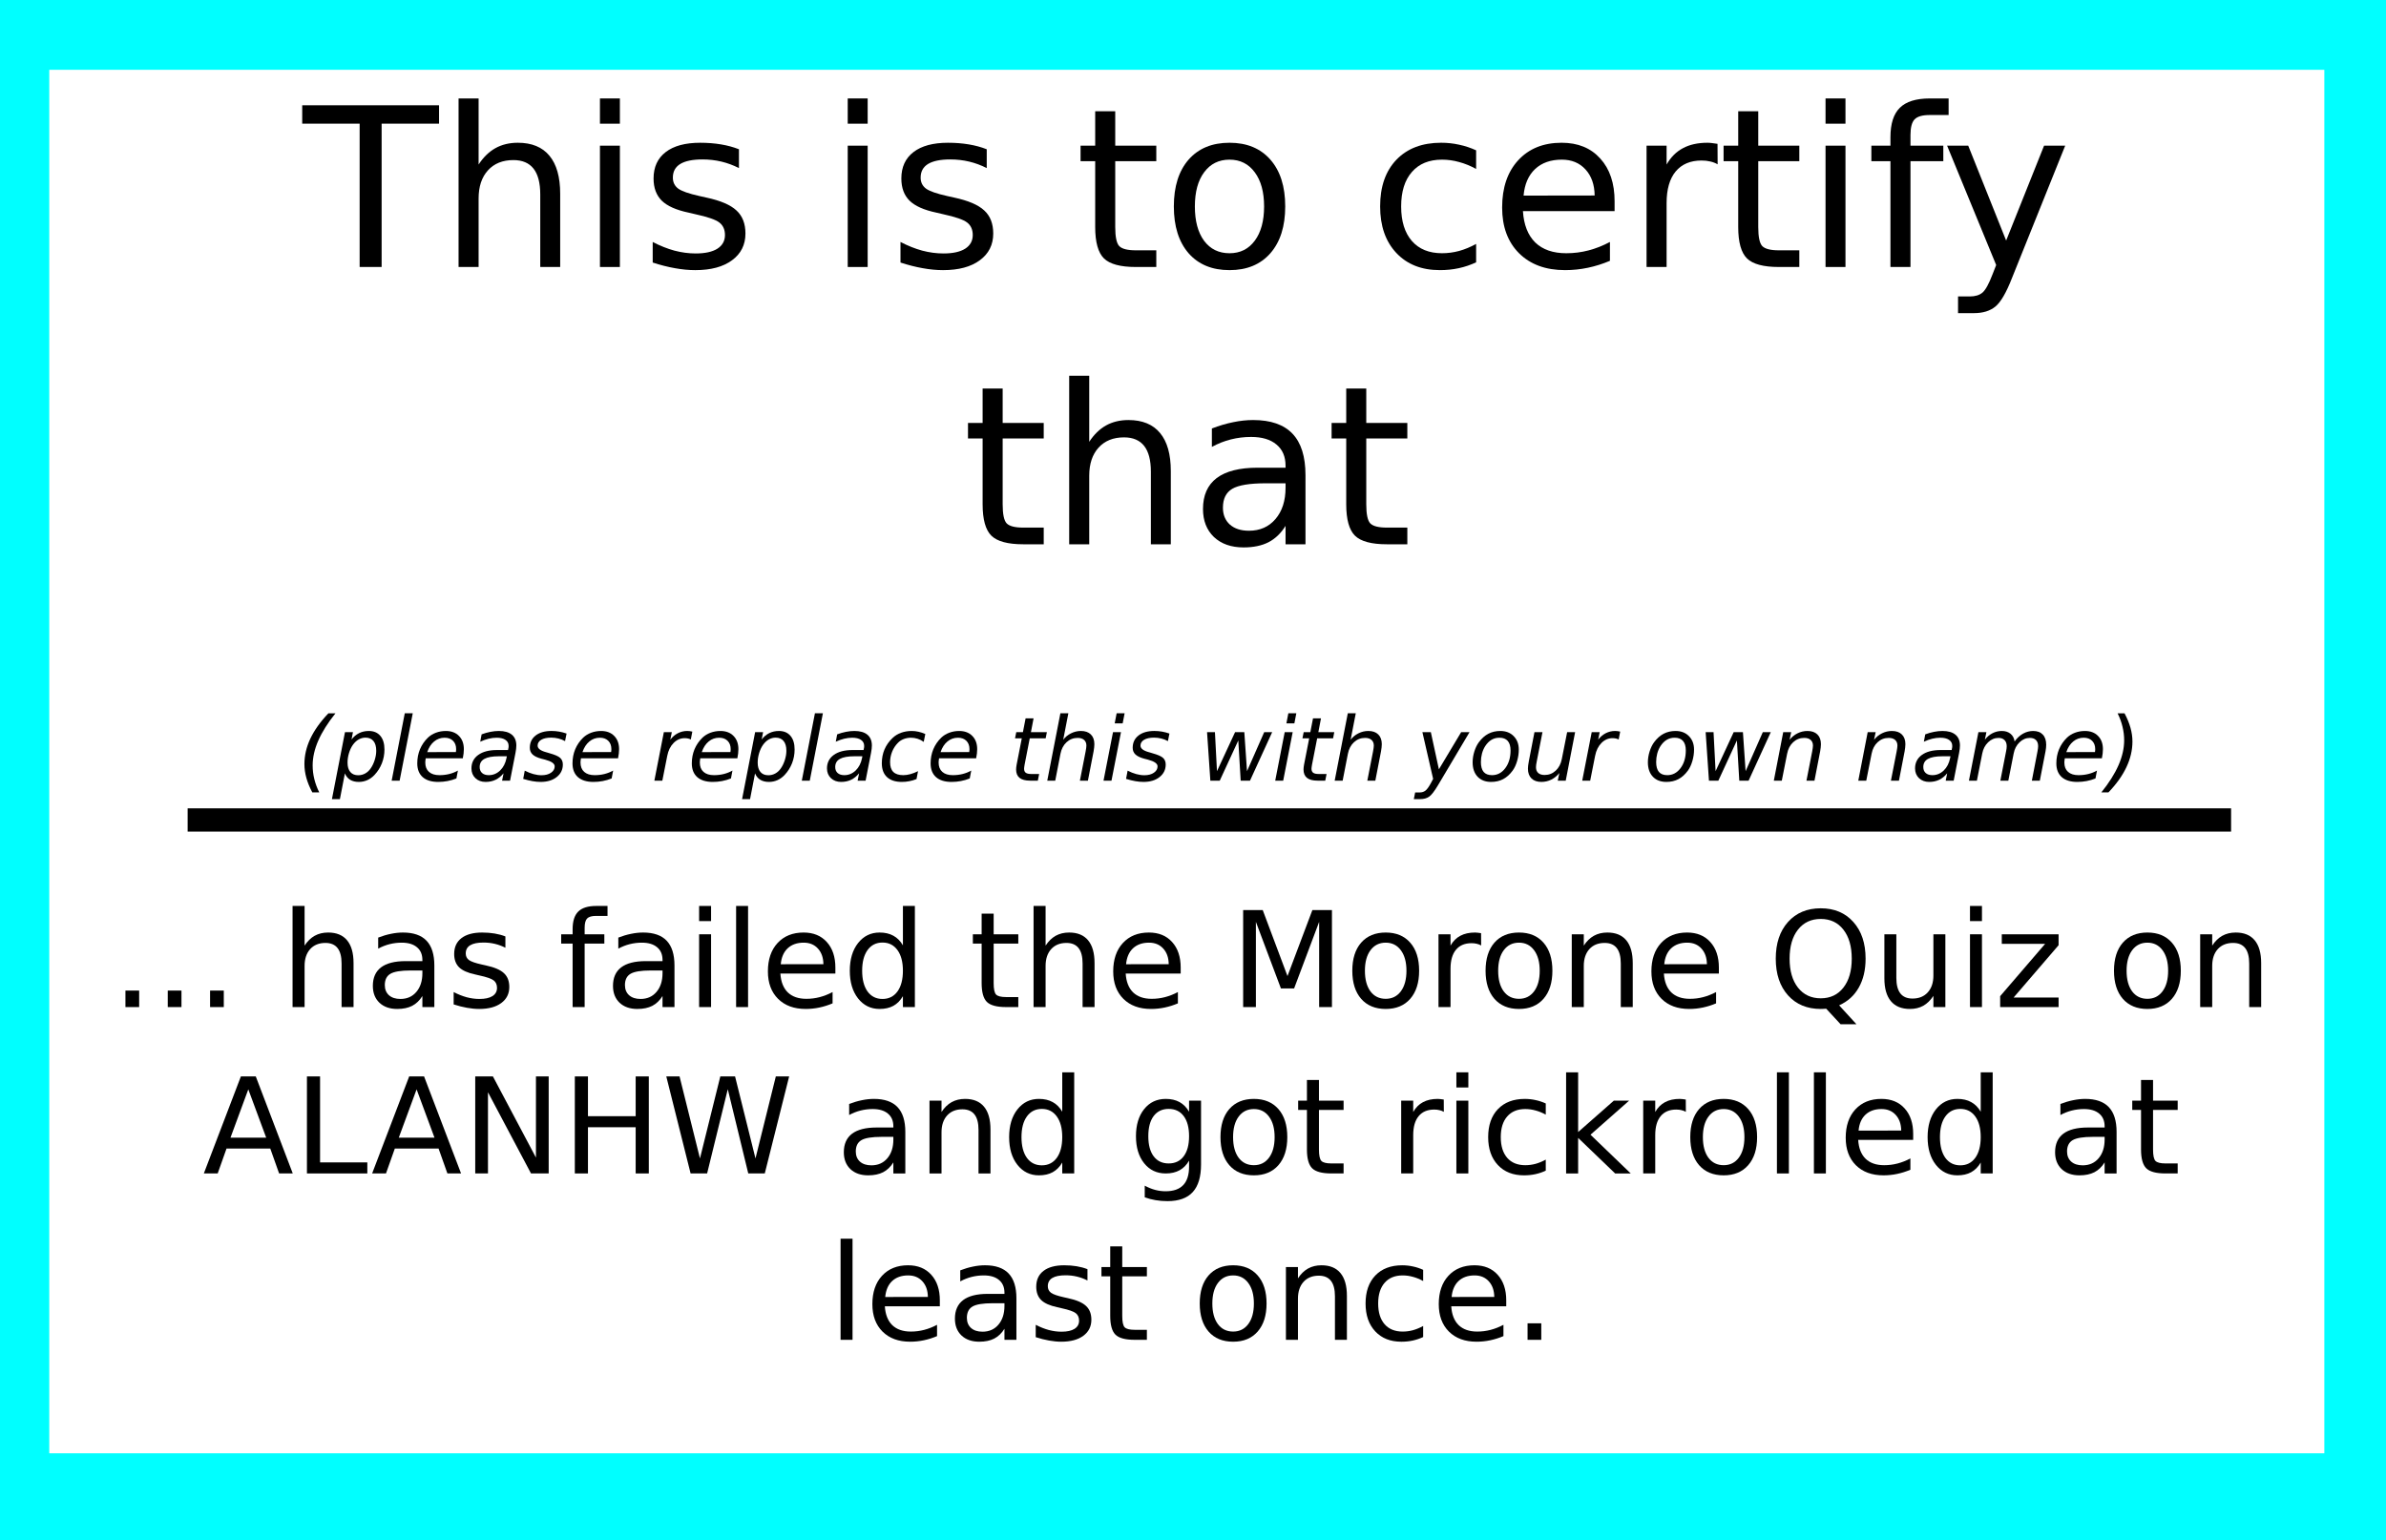 <?xml version="1.0" encoding="UTF-8" standalone="no"?>
<!-- Created with Inkscape (http://www.inkscape.org/) -->

<svg
   width="284.958mm"
   height="184.021mm"
   viewBox="0 0 284.958 184.021"
   version="1.1"
   id="svg5"
   inkscape:version="1.1.2 (0a00cf5339, 2022-02-04)"
   sodipodi:docname="certificate.svg"
   xmlns:inkscape="http://www.inkscape.org/namespaces/inkscape"
   xmlns:sodipodi="http://sodipodi.sourceforge.net/DTD/sodipodi-0.dtd"
   xmlns="http://www.w3.org/2000/svg"
   xmlns:svg="http://www.w3.org/2000/svg"
   xmlns:rdf="http://www.w3.org/1999/02/22-rdf-syntax-ns#"
   xmlns:cc="http://creativecommons.org/ns#">
  <rect x="0" y="0" width="284.958" height="184.021" fill="#808080" stroke="none"/>
  <sodipodi:namedview
     id="namedview7"
     pagecolor="#ffffff"
     bordercolor="#666666"
     borderopacity="1.0"
     inkscape:pageshadow="2"
     inkscape:pageopacity="0.0"
     inkscape:pagecheckerboard="0"
     inkscape:document-units="mm"
     showgrid="false"
     fit-margin-top="0"
     fit-margin-left="0"
     fit-margin-right="0"
     fit-margin-bottom="0"
     inkscape:zoom="0.66368547"
     inkscape:cx="520.57792"
     inkscape:cy="329.22221"
     inkscape:window-width="1920"
     inkscape:window-height="995"
     inkscape:window-x="0"
     inkscape:window-y="0"
     inkscape:window-maximized="1"
     inkscape:current-layer="layer1" />
  <defs
     id="defs2">
    <rect
       x="92.146"
       y="294.561"
       width="914.937"
       height="70.411"
       id="rect6718" />
    <rect
       x="-364.26"
       y="616.191"
       width="1022.851"
       height="271.607"
       id="rect18039" />
    <rect
       x="-368.344"
       y="263.149"
       width="1026.966"
       height="254.262"
       id="rect7355" />
  </defs>
  <g
     inkscape:label="Layer 1"
     inkscape:groupmode="layer"
     id="layer1"
     transform="translate(103.341,-61.286)">
    <path
       id="rect31"
       style="fill:#00ffff;fill-rule:evenodd;stroke-width:0.265"
       d="M -103.341,61.286 H 181.617 V 245.307 h -284.958 z" />
    <path
       id="rect201"
       style="fill:#ffffff;stroke-width:0.265"
       d="M -97.458,69.625 H 174.252 V 234.897 H -97.458 Z" />
    <g
       aria-label="This is to certify that"
       transform="scale(0.265)"
       id="text7353"
       style="font-size:100px;line-height:1.25;white-space:pre;shape-inside:url(#rect7355)">
      <path
         d="m -253.763,278.725 h 61.67 v 8.301 h -25.879 V 351.625 h -9.912 v -64.6 h -25.879 z"
         style="text-align:center;text-anchor:middle"
         id="path273" />
      <path
         d="M -137.503,318.617 V 351.625 h -8.984 v -32.715 q 0,-7.764 -3.027,-11.621 -3.027,-3.857 -9.082,-3.857 -7.275,0 -11.475,4.639 -4.199,4.639 -4.199,12.646 v 30.908 h -9.033 v -75.977 h 9.033 v 29.785 q 3.223,-4.932 7.568,-7.373 4.395,-2.441 10.107,-2.441 9.424,0 14.258,5.859 4.834,5.811 4.834,17.139 z"
         style="text-align:center;text-anchor:middle"
         id="path275" />
      <path
         d="m -119.583,296.938 h 8.984 v 54.688 h -8.984 z m 0,-21.289 h 8.984 v 11.377 h -8.984 z"
         style="text-align:center;text-anchor:middle"
         id="path277" />
      <path
         d="m -56.937,298.549 v 8.496 q -3.809,-1.953 -7.91,-2.93 -4.102,-0.977 -8.496,-0.977 -6.689,0 -10.059,2.051 -3.32,2.051 -3.32,6.152 0,3.125 2.393,4.932 2.393,1.758 9.619,3.369 l 3.076,0.684 q 9.57,2.051 13.574,5.811 4.053,3.711 4.053,10.4 0,7.617 -6.055,12.061 -6.006,4.443 -16.553,4.443 -4.395,0 -9.18,-0.879 -4.736,-0.83 -10.01,-2.539 v -9.277 q 4.98,2.588 9.814,3.906 4.834,1.27 9.57,1.27 6.348,0 9.766,-2.148 3.418,-2.197 3.418,-6.152 0,-3.662 -2.49,-5.615 -2.441,-1.953 -10.791,-3.76 l -3.125,-0.732 q -8.35,-1.758 -12.061,-5.371 -3.711,-3.662 -3.711,-10.01 0,-7.715 5.469,-11.914 5.469,-4.199 15.527,-4.199 4.98,0 9.375,0.732 4.395,0.732 8.105,2.197 z"
         style="text-align:center;text-anchor:middle"
         id="path279" />
      <path
         d="m -7.913,296.938 h 8.984 v 54.688 h -8.984 z m 0,-21.289 h 8.984 v 11.377 h -8.984 z"
         style="text-align:center;text-anchor:middle"
         id="path281" />
      <path
         d="m 54.733,298.549 v 8.496 q -3.809,-1.953 -7.91,-2.93 -4.102,-0.977 -8.496,-0.977 -6.689,0 -10.059,2.051 -3.32,2.051 -3.32,6.152 0,3.125 2.393,4.932 2.393,1.758 9.619,3.369 l 3.076,0.684 q 9.57,2.051 13.574,5.811 4.053,3.711 4.053,10.4 0,7.617 -6.055,12.061 -6.006,4.443 -16.553,4.443 -4.395,0 -9.18,-0.879 -4.736,-0.83 -10.01,-2.539 v -9.277 q 4.98,2.588 9.814,3.906 4.834,1.27 9.57,1.27 6.348,0 9.766,-2.148 3.418,-2.197 3.418,-6.152 0,-3.662 -2.49,-5.615 -2.441,-1.953 -10.791,-3.76 l -3.125,-0.732 q -8.35,-1.758 -12.061,-5.371 -3.711,-3.662 -3.711,-10.01 0,-7.715 5.469,-11.914 5.469,-4.199 15.527,-4.199 4.98,0 9.375,0.732 4.395,0.732 8.105,2.197 z"
         style="text-align:center;text-anchor:middle"
         id="path283" />
      <path
         d="m 112.644,281.41 v 15.527 h 18.506 v 6.982 h -18.506 v 29.688 q 0,6.689 1.807,8.594 1.855,1.904 7.471,1.904 h 9.229 v 7.52 h -9.229 q -10.4,0 -14.355,-3.857 -3.955,-3.906 -3.955,-14.16 v -29.688 h -6.592 v -6.982 h 6.592 v -15.527 z"
         style="text-align:center;text-anchor:middle"
         id="path285" />
      <path
         d="m 164.157,303.236 q -7.227,0 -11.426,5.664 -4.199,5.615 -4.199,15.43 0,9.814 4.15,15.479 4.199,5.615 11.475,5.615 7.178,0 11.377,-5.664 4.199,-5.664 4.199,-15.43 0,-9.717 -4.199,-15.381 -4.199,-5.713 -11.377,-5.713 z m 0,-7.617 q 11.719,0 18.408,7.617 6.689,7.617 6.689,21.094 0,13.428 -6.689,21.094 -6.689,7.617 -18.408,7.617 -11.768,0 -18.457,-7.617 -6.641,-7.666 -6.641,-21.094 0,-13.477 6.641,-21.094 6.689,-7.617 18.457,-7.617 z"
         style="text-align:center;text-anchor:middle"
         id="path287" />
      <path
         d="m 275.29,299.037 v 8.398 q -3.809,-2.1 -7.666,-3.125 -3.809,-1.074 -7.715,-1.074 -8.74,0 -13.574,5.566 -4.834,5.518 -4.834,15.527 0,10.01 4.834,15.576 4.834,5.518 13.574,5.518 3.906,0 7.715,-1.025 3.857,-1.074 7.666,-3.174 v 8.301 q -3.76,1.758 -7.812,2.637 -4.004,0.879 -8.545,0.879 -12.354,0 -19.629,-7.764 -7.275,-7.764 -7.275,-20.947 0,-13.379 7.324,-21.045 7.373,-7.666 20.166,-7.666 4.15,0 8.105,0.879 3.955,0.83 7.666,2.539 z"
         style="text-align:center;text-anchor:middle"
         id="path289" />
      <path
         d="m 337.692,322.035 v 4.395 h -41.309 q 0.586,9.277 5.566,14.16 5.029,4.834 13.965,4.834 5.176,0 10.01,-1.27 4.883,-1.27 9.668,-3.809 v 8.496 q -4.834,2.051 -9.912,3.125 -5.078,1.074 -10.303,1.074 -13.086,0 -20.752,-7.617 -7.617,-7.617 -7.617,-20.605 0,-13.428 7.227,-21.289 7.275,-7.91 19.58,-7.91 11.035,0 17.432,7.129 6.445,7.08 6.445,19.287 z m -8.984,-2.637 q -0.098,-7.373 -4.15,-11.768 -4.004,-4.395 -10.645,-4.395 -7.52,0 -12.061,4.248 -4.492,4.248 -5.176,11.963 z"
         style="text-align:center;text-anchor:middle"
         id="path291" />
      <path
         d="m 384.128,305.336 q -1.514,-0.879 -3.32,-1.27 -1.758,-0.439 -3.906,-0.439 -7.617,0 -11.719,4.98 -4.053,4.932 -4.053,14.209 V 351.625 h -9.033 v -54.688 h 9.033 v 8.496 q 2.832,-4.98 7.373,-7.373 4.541,-2.441 11.035,-2.441 0.928,0 2.051,0.146 1.123,0.098 2.49,0.342 z"
         style="text-align:center;text-anchor:middle"
         id="path293" />
      <path
         d="m 402.438,281.41 v 15.527 h 18.506 v 6.982 h -18.506 v 29.688 q 0,6.689 1.807,8.594 1.855,1.904 7.471,1.904 h 9.229 v 7.52 h -9.229 q -10.4,0 -14.355,-3.857 -3.955,-3.906 -3.955,-14.16 v -29.688 h -6.592 v -6.982 h 6.592 v -15.527 z"
         style="text-align:center;text-anchor:middle"
         id="path295" />
      <path
         d="m 432.761,296.938 h 8.984 v 54.688 h -8.984 z m 0,-21.289 h 8.984 v 11.377 h -8.984 z"
         style="text-align:center;text-anchor:middle"
         id="path297" />
      <path
         d="m 488.229,275.648 v 7.471 h -8.594 q -4.834,0 -6.738,1.953 -1.855,1.953 -1.855,7.031 v 4.834 h 14.795 v 6.982 H 471.042 V 351.625 h -9.033 v -47.705 h -8.594 v -6.982 h 8.594 v -3.809 q 0,-9.131 4.248,-13.281 4.248,-4.199 13.477,-4.199 z"
         style="text-align:center;text-anchor:middle"
         id="path299" />
      <path
         d="m 516.745,356.703 q -3.809,9.766 -7.422,12.744 -3.613,2.979 -9.668,2.979 h -7.178 v -7.52 h 5.273 q 3.711,0 5.762,-1.758 2.051,-1.758 4.541,-8.301 l 1.611,-4.102 -22.119,-53.809 h 9.521 l 17.09,42.773 17.09,-42.773 h 9.521 z"
         style="text-align:center;text-anchor:middle"
         id="path301" />
      <path
         d="m 61.911,406.41 v 15.527 h 18.506 v 6.982 H 61.911 v 29.688 q 0,6.689 1.807,8.594 1.855,1.904 7.471,1.904 h 9.229 v 7.52 h -9.229 q -10.4,0 -14.355,-3.857 -3.955,-3.906 -3.955,-14.16 v -29.688 h -6.592 v -6.982 h 6.592 v -15.527 z"
         style="text-align:center;text-anchor:middle"
         id="path303" />
      <path
         d="M 137.692,443.617 V 476.625 h -8.984 v -32.715 q 0,-7.764 -3.027,-11.621 -3.027,-3.857 -9.082,-3.857 -7.275,0 -11.475,4.639 -4.199,4.639 -4.199,12.646 v 30.908 h -9.033 v -75.977 h 9.033 v 29.785 q 3.223,-4.932 7.568,-7.373 4.395,-2.441 10.107,-2.441 9.424,0 14.258,5.859 4.834,5.811 4.834,17.139 z"
         style="text-align:center;text-anchor:middle"
         id="path305" />
      <path
         d="m 180.466,449.135 q -10.889,0 -15.088,2.49 -4.199,2.49 -4.199,8.496 0,4.785 3.125,7.617 3.174,2.783 8.594,2.783 7.471,0 11.963,-5.273 4.541,-5.322 4.541,-14.111 v -2.002 z m 17.92,-3.711 V 476.625 h -8.984 v -8.301 q -3.076,4.98 -7.666,7.373 -4.59,2.344 -11.23,2.344 -8.398,0 -13.379,-4.688 -4.932,-4.736 -4.932,-12.646 0,-9.229 6.152,-13.916 6.201,-4.688 18.457,-4.688 h 12.598 v -0.879 q 0,-6.201 -4.102,-9.57 -4.053,-3.418 -11.426,-3.418 -4.688,0 -9.131,1.123 -4.443,1.123 -8.545,3.369 v -8.301 q 4.932,-1.904 9.57,-2.832 4.639,-0.977 9.033,-0.977 11.865,0 17.725,6.152 5.859,6.152 5.859,18.652 z"
         style="text-align:center;text-anchor:middle"
         id="path307" />
      <path
         d="m 225.778,406.41 v 15.527 h 18.506 v 6.982 h -18.506 v 29.688 q 0,6.689 1.807,8.594 1.855,1.904 7.471,1.904 h 9.229 v 7.52 h -9.229 q -10.4,0 -14.355,-3.857 -3.955,-3.906 -3.955,-14.16 v -29.688 h -6.592 v -6.982 h 6.592 v -15.527 z"
         style="text-align:center;text-anchor:middle"
         id="path309" />
    </g>
    <path
       id="rect11743"
       style="stroke-width:0.265"
       d="M -80.931,157.851 H 163.116 v 2.778 H -80.931 Z" />
    <g
       aria-label="... has failed the Morone Quiz on ALANHW and got rickrolled at least once."
       transform="matrix(0.265,0,0,0.265,0,4.233)"
       id="text18037"
       style="font-size:60px;line-height:1.25;white-space:pre;shape-inside:url(#rect18039)">
      <path
         d="m -333.435,661.836 h 6.182 v 7.441 h -6.182 z"
         style="text-align:center;text-anchor:middle"
         id="path149" />
      <path
         d="m -314.362,661.836 h 6.182 v 7.441 h -6.182 z"
         style="text-align:center;text-anchor:middle"
         id="path151" />
      <path
         d="m -295.29,661.836 h 6.182 v 7.441 h -6.182 z"
         style="text-align:center;text-anchor:middle"
         id="path153" />
      <path
         d="m -230.632,649.473 v 19.805 h -5.391 v -19.629 q 0,-4.658 -1.816,-6.973 -1.816,-2.314 -5.449,-2.314 -4.365,0 -6.885,2.783 -2.52,2.783 -2.52,7.588 v 18.545 h -5.42 v -45.586 h 5.42 v 17.871 q 1.934,-2.959 4.541,-4.424 2.637,-1.465 6.064,-1.465 5.654,0 8.555,3.516 2.9,3.486 2.9,10.283 z"
         style="text-align:center;text-anchor:middle"
         id="path155" />
      <path
         d="m -204.968,652.783 q -6.533,0 -9.053,1.494 -2.52,1.494 -2.52,5.098 0,2.871 1.875,4.57 1.904,1.67 5.156,1.67 4.482,0 7.178,-3.164 2.725,-3.193 2.725,-8.467 v -1.201 z m 10.752,-2.227 v 18.721 h -5.391 v -4.98 q -1.846,2.988 -4.6,4.424 -2.754,1.406 -6.738,1.406 -5.039,0 -8.027,-2.812 -2.959,-2.842 -2.959,-7.588 0,-5.537 3.691,-8.35 3.721,-2.812 11.074,-2.812 h 7.559 v -0.527 q 0,-3.721 -2.461,-5.742 -2.432,-2.051 -6.855,-2.051 -2.812,0 -5.479,0.674 -2.666,0.674 -5.127,2.021 v -4.98 q 2.959,-1.143 5.742,-1.699 2.783,-0.586 5.42,-0.586 7.119,0 10.635,3.691 3.516,3.691 3.516,11.191 z"
         style="text-align:center;text-anchor:middle"
         id="path157" />
      <path
         d="m -162.194,637.432 v 5.098 q -2.285,-1.172 -4.746,-1.758 -2.461,-0.586 -5.098,-0.586 -4.014,0 -6.035,1.23 -1.992,1.23 -1.992,3.691 0,1.875 1.436,2.959 1.436,1.055 5.771,2.021 l 1.846,0.41 q 5.742,1.23 8.145,3.486 2.432,2.227 2.432,6.24 0,4.57 -3.633,7.236 -3.604,2.666 -9.932,2.666 -2.637,0 -5.508,-0.527 -2.842,-0.498 -6.006,-1.523 v -5.566 q 2.988,1.553 5.889,2.344 2.9,0.762 5.742,0.762 3.809,0 5.859,-1.289 2.051,-1.318 2.051,-3.691 0,-2.197 -1.494,-3.369 -1.465,-1.172 -6.475,-2.256 l -1.875,-0.439 q -5.01,-1.055 -7.236,-3.223 -2.227,-2.197 -2.227,-6.006 0,-4.629 3.281,-7.148 3.281,-2.52 9.316,-2.52 2.988,0 5.625,0.439 2.637,0.439 4.863,1.318 z"
         style="text-align:center;text-anchor:middle"
         id="path159" />
      <path
         d="m -116.169,623.691 v 4.482 h -5.156 q -2.9,0 -4.043,1.172 -1.113,1.172 -1.113,4.219 v 2.9 h 8.877 v 4.189 h -8.877 v 28.623 h -5.42 V 640.654 h -5.156 v -4.189 h 5.156 v -2.285 q 0,-5.479 2.549,-7.969 2.549,-2.52 8.086,-2.52 z"
         style="text-align:center;text-anchor:middle"
         id="path161" />
      <path
         d="m -96.745,652.783 q -6.533,0 -9.053,1.494 -2.52,1.494 -2.52,5.098 0,2.871 1.875,4.57 1.904,1.67 5.156,1.67 4.482,0 7.178,-3.164 2.725,-3.193 2.725,-8.467 v -1.201 z m 10.752,-2.227 v 18.721 h -5.391 v -4.98 q -1.846,2.988 -4.6,4.424 -2.754,1.406 -6.738,1.406 -5.039,0 -8.027,-2.812 -2.959,-2.842 -2.959,-7.588 0,-5.537 3.691,-8.35 3.721,-2.812 11.074,-2.812 h 7.559 v -0.527 q 0,-3.721 -2.461,-5.742 -2.432,-2.051 -6.855,-2.051 -2.812,0 -5.479,0.674 -2.666,0.674 -5.127,2.021 v -4.98 q 2.959,-1.143 5.742,-1.699 2.783,-0.586 5.42,-0.586 7.119,0 10.635,3.691 3.516,3.691 3.516,11.191 z"
         style="text-align:center;text-anchor:middle"
         id="path163" />
      <path
         d="m -74.89,636.465 h 5.391 v 32.812 h -5.391 z m 0,-12.773 h 5.391 v 6.826 h -5.391 z"
         style="text-align:center;text-anchor:middle"
         id="path165" />
      <path
         d="m -58.22,623.691 h 5.391 v 45.586 h -5.391 z"
         style="text-align:center;text-anchor:middle"
         id="path167" />
      <path
         d="m -13.483,651.523 v 2.637 h -24.785 q 0.352,5.566 3.34,8.496 3.018,2.9 8.379,2.9 3.105,0 6.006,-0.762 2.93,-0.762 5.801,-2.285 v 5.098 q -2.9,1.23 -5.947,1.875 -3.047,0.645 -6.182,0.645 -7.852,0 -12.451,-4.57 -4.57,-4.57 -4.57,-12.363 0,-8.057 4.336,-12.773 4.365,-4.746 11.748,-4.746 6.621,0 10.459,4.277 3.867,4.248 3.867,11.572 z m -5.391,-1.582 q -0.059,-4.424 -2.49,-7.061 -2.402,-2.637 -6.387,-2.637 -4.512,0 -7.236,2.549 -2.695,2.549 -3.105,7.178 z"
         style="text-align:center;text-anchor:middle"
         id="path169" />
      <path
         d="m 16.956,641.445 v -17.754 h 5.391 v 45.586 h -5.391 v -4.922 q -1.699,2.93 -4.307,4.365 -2.578,1.406 -6.211,1.406 -5.947,0 -9.697,-4.746 -3.721,-4.746 -3.721,-12.48 0,-7.734 3.721,-12.48 3.75,-4.746 9.697,-4.746 3.633,0 6.211,1.436 2.607,1.406 4.307,4.336 z m -18.369,11.455 q 0,5.947 2.432,9.346 2.461,3.369 6.738,3.369 4.277,0 6.738,-3.369 2.461,-3.398 2.461,-9.346 0,-5.947 -2.461,-9.316 -2.461,-3.398 -6.738,-3.398 -4.277,0 -6.738,3.398 -2.432,3.369 -2.432,9.316 z"
         style="text-align:center;text-anchor:middle"
         id="path171" />
      <path
         d="m 57.854,627.148 v 9.316 h 11.104 v 4.189 H 57.854 v 17.812 q 0,4.014 1.084,5.156 1.113,1.143 4.482,1.143 h 5.537 v 4.512 h -5.537 q -6.24,0 -8.613,-2.314 -2.373,-2.344 -2.373,-8.496 v -17.812 h -3.955 v -4.189 h 3.955 v -9.316 z"
         style="text-align:center;text-anchor:middle"
         id="path173" />
      <path
         d="m 103.323,649.473 v 19.805 h -5.391 v -19.629 q 0,-4.658 -1.816,-6.973 -1.816,-2.314 -5.449,-2.314 -4.365,0 -6.885,2.783 -2.52,2.783 -2.52,7.588 v 18.545 h -5.42 v -45.586 h 5.42 v 17.871 q 1.934,-2.959 4.541,-4.424 2.637,-1.465 6.064,-1.465 5.654,0 8.555,3.516 2.9,3.486 2.9,10.283 z"
         style="text-align:center;text-anchor:middle"
         id="path175" />
      <path
         d="m 142.142,651.523 v 2.637 h -24.785 q 0.352,5.566 3.34,8.496 3.018,2.9 8.379,2.9 3.105,0 6.006,-0.762 2.93,-0.762 5.801,-2.285 v 5.098 q -2.9,1.23 -5.947,1.875 -3.047,0.645 -6.182,0.645 -7.852,0 -12.451,-4.57 -4.57,-4.57 -4.57,-12.363 0,-8.057 4.336,-12.773 4.365,-4.746 11.748,-4.746 6.621,0 10.459,4.277 3.867,4.248 3.867,11.572 z m -5.391,-1.582 q -0.059,-4.424 -2.49,-7.061 -2.402,-2.637 -6.387,-2.637 -4.512,0 -7.236,2.549 -2.695,2.549 -3.105,7.178 z"
         style="text-align:center;text-anchor:middle"
         id="path177" />
      <path
         d="m 170.296,625.537 h 8.818 l 11.162,29.766 11.221,-29.766 h 8.818 v 43.74 h -5.771 v -38.408 l -11.279,30 h -5.947 l -11.279,-30 v 38.408 h -5.742 z"
         style="text-align:center;text-anchor:middle"
         id="path179" />
      <path
         d="m 234.544,640.244 q -4.336,0 -6.855,3.398 -2.52,3.369 -2.52,9.258 0,5.889 2.49,9.287 2.52,3.369 6.885,3.369 4.307,0 6.826,-3.398 2.52,-3.398 2.52,-9.258 0,-5.83 -2.52,-9.229 -2.52,-3.428 -6.826,-3.428 z m 0,-4.57 q 7.031,0 11.045,4.57 4.014,4.57 4.014,12.656 0,8.057 -4.014,12.656 -4.014,4.57 -11.045,4.57 -7.061,0 -11.074,-4.57 -3.984,-4.6 -3.984,-12.656 0,-8.086 3.984,-12.656 4.014,-4.57 11.074,-4.57 z"
         style="text-align:center;text-anchor:middle"
         id="path181" />
      <path
         d="m 277.552,641.504 q -0.908,-0.527 -1.992,-0.762 -1.055,-0.264 -2.344,-0.264 -4.57,0 -7.031,2.988 -2.432,2.959 -2.432,8.525 v 17.285 h -5.42 v -32.812 h 5.42 v 5.098 q 1.699,-2.988 4.424,-4.424 2.725,-1.465 6.621,-1.465 0.557,0 1.23,0.088 0.674,0.059 1.494,0.205 z"
         style="text-align:center;text-anchor:middle"
         id="path183" />
      <path
         d="m 294.603,640.244 q -4.336,0 -6.855,3.398 -2.52,3.369 -2.52,9.258 0,5.889 2.49,9.287 2.52,3.369 6.885,3.369 4.307,0 6.826,-3.398 2.52,-3.398 2.52,-9.258 0,-5.83 -2.52,-9.229 -2.52,-3.428 -6.826,-3.428 z m 0,-4.57 q 7.031,0 11.045,4.57 4.014,4.57 4.014,12.656 0,8.057 -4.014,12.656 -4.014,4.57 -11.045,4.57 -7.061,0 -11.074,-4.57 -3.984,-4.6 -3.984,-12.656 0,-8.086 3.984,-12.656 4.014,-4.57 11.074,-4.57 z"
         style="text-align:center;text-anchor:middle"
         id="path185" />
      <path
         d="m 345.872,649.473 v 19.805 h -5.391 v -19.629 q 0,-4.658 -1.816,-6.973 -1.816,-2.314 -5.449,-2.314 -4.365,0 -6.885,2.783 -2.52,2.783 -2.52,7.588 v 18.545 h -5.42 v -32.812 h 5.42 v 5.098 q 1.934,-2.959 4.541,-4.424 2.637,-1.465 6.064,-1.465 5.654,0 8.555,3.516 2.9,3.486 2.9,10.283 z"
         style="text-align:center;text-anchor:middle"
         id="path187" />
      <path
         d="m 384.69,651.523 v 2.637 h -24.785 q 0.352,5.566 3.34,8.496 3.018,2.9 8.379,2.9 3.105,0 6.006,-0.762 2.93,-0.762 5.801,-2.285 v 5.098 q -2.9,1.23 -5.947,1.875 -3.047,0.645 -6.182,0.645 -7.852,0 -12.451,-4.57 -4.57,-4.57 -4.57,-12.363 0,-8.057 4.336,-12.773 4.365,-4.746 11.748,-4.746 6.621,0 10.459,4.277 3.867,4.248 3.867,11.572 z m -5.391,-1.582 q -0.059,-4.424 -2.49,-7.061 -2.402,-2.637 -6.387,-2.637 -4.512,0 -7.236,2.549 -2.695,2.549 -3.105,7.178 z"
         style="text-align:center;text-anchor:middle"
         id="path189" />
      <path
         d="m 430.599,629.551 q -6.445,0 -10.254,4.805 -3.779,4.805 -3.779,13.096 0,8.262 3.779,13.066 3.809,4.805 10.254,4.805 6.445,0 10.195,-4.805 3.779,-4.805 3.779,-13.066 0,-8.291 -3.779,-13.096 -3.75,-4.805 -10.195,-4.805 z m 8.291,38.936 7.793,8.525 h -7.148 l -6.475,-7.002 q -0.967,0.059 -1.494,0.088 -0.498,0.029 -0.967,0.029 -9.229,0 -14.766,-6.152 -5.508,-6.182 -5.508,-16.523 0,-10.371 5.508,-16.523 5.537,-6.182 14.766,-6.182 9.199,0 14.707,6.182 5.508,6.152 5.508,16.523 0,7.617 -3.076,13.037 -3.047,5.42 -8.848,7.998 z"
         style="text-align:center;text-anchor:middle"
         id="path191" />
      <path
         d="m 459.28,656.328 v -19.863 h 5.391 v 19.658 q 0,4.658 1.816,7.002 1.816,2.314 5.449,2.314 4.365,0 6.885,-2.783 2.549,-2.783 2.549,-7.588 v -18.604 h 5.391 v 32.812 h -5.391 v -5.039 q -1.963,2.988 -4.57,4.453 -2.578,1.436 -6.006,1.436 -5.654,0 -8.584,-3.516 -2.93,-3.516 -2.93,-10.283 z m 13.564,-20.654 z"
         style="text-align:center;text-anchor:middle"
         id="path193" />
      <path
         d="m 497.864,636.465 h 5.391 v 32.812 h -5.391 z m 0,-12.773 h 5.391 v 6.826 h -5.391 z"
         style="text-align:center;text-anchor:middle"
         id="path195" />
      <path
         d="m 512.19,636.465 h 25.605 v 4.922 l -20.273,23.584 h 20.273 v 4.307 h -26.338 v -4.922 l 20.273,-23.584 h -19.541 z"
         style="text-align:center;text-anchor:middle"
         id="path197" />
      <path
         d="m 577.815,640.244 q -4.336,0 -6.855,3.398 -2.52,3.369 -2.52,9.258 0,5.889 2.49,9.287 2.52,3.369 6.885,3.369 4.307,0 6.826,-3.398 2.52,-3.398 2.52,-9.258 0,-5.83 -2.52,-9.229 -2.52,-3.428 -6.826,-3.428 z m 0,-4.57 q 7.031,0 11.045,4.57 4.014,4.57 4.014,12.656 0,8.057 -4.014,12.656 -4.014,4.57 -11.045,4.57 -7.061,0 -11.074,-4.57 -3.984,-4.6 -3.984,-12.656 0,-8.086 3.984,-12.656 4.014,-4.57 11.074,-4.57 z"
         style="text-align:center;text-anchor:middle"
         id="path199" />
      <path
         d="m 629.085,649.473 v 19.805 h -5.391 v -19.629 q 0,-4.658 -1.816,-6.973 -1.816,-2.314 -5.449,-2.314 -4.365,0 -6.885,2.783 -2.52,2.783 -2.52,7.588 v 18.545 h -5.42 v -32.812 h 5.42 v 5.098 q 1.934,-2.959 4.541,-4.424 2.637,-1.465 6.064,-1.465 5.654,0 8.555,3.516 2.9,3.486 2.9,10.283 z"
         style="text-align:center;text-anchor:middle"
         id="path201" />
      <path
         d="m -278.063,706.367 -8.027,21.768 h 16.084 z m -3.34,-5.83 h 6.709 l 16.67,43.74 h -6.152 l -3.984,-11.221 h -19.717 l -3.984,11.221 h -6.24 z"
         style="text-align:center;text-anchor:middle"
         id="path203" />
      <path
         d="m -251.638,700.537 h 5.918 v 38.76 h 21.299 v 4.98 h -27.217 z"
         style="text-align:center;text-anchor:middle"
         id="path205" />
      <path
         d="m -202.214,706.367 -8.027,21.768 h 16.084 z m -3.34,-5.83 h 6.709 l 16.67,43.74 h -6.152 l -3.984,-11.221 h -19.717 l -3.984,11.221 h -6.24 z"
         style="text-align:center;text-anchor:middle"
         id="path207" />
      <path
         d="m -175.788,700.537 h 7.969 l 19.395,36.592 v -36.592 h 5.742 v 43.74 h -7.969 l -19.395,-36.592 v 36.592 h -5.742 z"
         style="text-align:center;text-anchor:middle"
         id="path209" />
      <path
         d="m -130.905,700.537 h 5.918 v 17.93 h 21.504 v -17.93 h 5.918 v 43.74 h -5.918 v -20.83 h -21.504 v 20.83 h -5.918 z"
         style="text-align:center;text-anchor:middle"
         id="path211" />
      <path
         d="m -89.685,700.537 h 5.977 l 9.199,36.973 9.17,-36.973 h 6.65 l 9.199,36.973 9.17,-36.973 h 6.006 l -10.986,43.74 h -7.441 l -9.229,-37.969 -9.316,37.969 h -7.441 z"
         style="text-align:center;text-anchor:middle"
         id="path213" />
      <path
         d="m 7.288,727.783 q -6.533,0 -9.053,1.494 -2.52,1.494 -2.52,5.098 0,2.871 1.875,4.57 1.904,1.67 5.156,1.67 4.482,0 7.178,-3.164 2.725,-3.193 2.725,-8.467 v -1.201 z m 10.752,-2.227 v 18.721 h -5.391 v -4.98 q -1.846,2.988 -4.6,4.424 -2.754,1.406 -6.738,1.406 -5.039,0 -8.027,-2.812 -2.959,-2.842 -2.959,-7.588 0,-5.537 3.691,-8.35 3.721,-2.812 11.074,-2.812 h 7.559 v -0.527 q 0,-3.721 -2.461,-5.742 -2.432,-2.051 -6.855,-2.051 -2.812,0 -5.479,0.674 -2.666,0.674 -5.127,2.021 v -4.98 q 2.959,-1.143 5.742,-1.699 2.783,-0.586 5.42,-0.586 7.119,0 10.635,3.691 3.516,3.691 3.516,11.191 z"
         style="text-align:center;text-anchor:middle"
         id="path215" />
      <path
         d="m 56.419,724.473 v 19.805 H 51.028 v -19.629 q 0,-4.658 -1.816,-6.973 -1.816,-2.314 -5.449,-2.314 -4.365,0 -6.885,2.783 -2.52,2.783 -2.52,7.588 v 18.545 h -5.42 v -32.812 h 5.42 v 5.098 q 1.934,-2.959 4.541,-4.424 2.637,-1.465 6.064,-1.465 5.654,0 8.555,3.516 2.9,3.486 2.9,10.283 z"
         style="text-align:center;text-anchor:middle"
         id="path217" />
      <path
         d="m 88.763,716.445 v -17.754 h 5.391 v 45.586 h -5.391 v -4.922 q -1.699,2.93 -4.307,4.365 -2.578,1.406 -6.211,1.406 -5.947,0 -9.697,-4.746 -3.721,-4.746 -3.721,-12.48 0,-7.734 3.721,-12.48 3.75,-4.746 9.697,-4.746 3.633,0 6.211,1.436 2.607,1.406 4.307,4.336 z m -18.369,11.455 q 0,5.947 2.432,9.346 2.461,3.369 6.738,3.369 4.277,0 6.738,-3.369 2.461,-3.398 2.461,-9.346 0,-5.947 -2.461,-9.316 -2.461,-3.398 -6.738,-3.398 -4.277,0 -6.738,3.398 -2.432,3.369 -2.432,9.316 z"
         style="text-align:center;text-anchor:middle"
         id="path219" />
      <path
         d="m 145.921,727.49 q 0,-5.859 -2.432,-9.082 -2.402,-3.223 -6.768,-3.223 -4.336,0 -6.768,3.223 -2.402,3.223 -2.402,9.082 0,5.83 2.402,9.053 2.432,3.223 6.768,3.223 4.365,0 6.768,-3.223 2.432,-3.223 2.432,-9.053 z m 5.391,12.715 q 0,8.379 -3.721,12.451 -3.721,4.102 -11.396,4.102 -2.842,0 -5.361,-0.439 -2.52,-0.41 -4.893,-1.289 v -5.244 q 2.373,1.289 4.688,1.904 2.314,0.615 4.717,0.615 5.303,0 7.939,-2.783 2.637,-2.754 2.637,-8.35 v -2.666 q -1.67,2.9 -4.277,4.336 -2.607,1.436 -6.24,1.436 -6.035,0 -9.727,-4.6 -3.691,-4.6 -3.691,-12.188 0,-7.617 3.691,-12.217 3.691,-4.6 9.727,-4.6 3.633,0 6.24,1.436 2.607,1.436 4.277,4.336 v -4.98 h 5.391 z"
         style="text-align:center;text-anchor:middle"
         id="path221" />
      <path
         d="m 175.13,715.244 q -4.336,0 -6.855,3.398 -2.52,3.369 -2.52,9.258 0,5.889 2.49,9.287 2.52,3.369 6.885,3.369 4.307,0 6.826,-3.398 2.52,-3.398 2.52,-9.258 0,-5.83 -2.52,-9.229 -2.52,-3.428 -6.826,-3.428 z m 0,-4.57 q 7.031,0 11.045,4.57 4.014,4.57 4.014,12.656 0,8.057 -4.014,12.656 -4.014,4.57 -11.045,4.57 -7.061,0 -11.074,-4.57 -3.984,-4.6 -3.984,-12.656 0,-8.086 3.984,-12.656 4.014,-4.57 11.074,-4.57 z"
         style="text-align:center;text-anchor:middle"
         id="path223" />
      <path
         d="m 204.456,702.148 v 9.316 h 11.104 v 4.189 h -11.104 v 17.812 q 0,4.014 1.084,5.156 1.113,1.143 4.482,1.143 h 5.537 v 4.512 h -5.537 q -6.24,0 -8.613,-2.314 -2.373,-2.344 -2.373,-8.496 v -17.812 h -3.955 v -4.189 h 3.955 v -9.316 z"
         style="text-align:center;text-anchor:middle"
         id="path225" />
      <path
         d="m 260.735,716.504 q -0.908,-0.527 -1.992,-0.762 -1.055,-0.264 -2.344,-0.264 -4.57,0 -7.031,2.988 -2.432,2.959 -2.432,8.525 v 17.285 h -5.42 v -32.812 h 5.42 v 5.098 q 1.699,-2.988 4.424,-4.424 2.725,-1.465 6.621,-1.465 0.557,0 1.23,0.088 0.674,0.059 1.494,0.205 z"
         style="text-align:center;text-anchor:middle"
         id="path227" />
      <path
         d="m 266.39,711.465 h 5.391 v 32.812 h -5.391 z m 0,-12.773 h 5.391 v 6.826 h -5.391 z"
         style="text-align:center;text-anchor:middle"
         id="path229" />
      <path
         d="m 306.673,712.725 v 5.039 q -2.285,-1.26 -4.6,-1.875 -2.285,-0.645 -4.629,-0.645 -5.244,0 -8.145,3.34 -2.9,3.311 -2.9,9.316 0,6.006 2.9,9.346 2.9,3.311 8.145,3.311 2.344,0 4.629,-0.615 2.314,-0.645 4.6,-1.904 v 4.98 q -2.256,1.055 -4.688,1.582 -2.402,0.527 -5.127,0.527 -7.412,0 -11.777,-4.658 -4.365,-4.658 -4.365,-12.568 0,-8.027 4.395,-12.627 4.424,-4.6 12.1,-4.6 2.49,0 4.863,0.527 2.373,0.498 4.6,1.523 z"
         style="text-align:center;text-anchor:middle"
         id="path231" />
      <path
         d="m 315.843,698.691 h 5.42 v 26.924 l 16.084,-14.15 h 6.885 l -17.402,15.352 18.135,17.461 h -7.031 L 321.263,728.252 v 16.025 h -5.42 z"
         style="text-align:center;text-anchor:middle"
         id="path233" />
      <path
         d="m 369.808,716.504 q -0.908,-0.527 -1.992,-0.762 -1.055,-0.264 -2.344,-0.264 -4.57,0 -7.031,2.988 -2.432,2.959 -2.432,8.525 v 17.285 h -5.42 v -32.812 h 5.42 v 5.098 q 1.699,-2.988 4.424,-4.424 2.725,-1.465 6.621,-1.465 0.557,0 1.23,0.088 0.674,0.059 1.494,0.205 z"
         style="text-align:center;text-anchor:middle"
         id="path235" />
      <path
         d="m 386.858,715.244 q -4.336,0 -6.855,3.398 -2.52,3.369 -2.52,9.258 0,5.889 2.49,9.287 2.52,3.369 6.885,3.369 4.307,0 6.826,-3.398 2.52,-3.398 2.52,-9.258 0,-5.83 -2.52,-9.229 -2.52,-3.428 -6.826,-3.428 z m 0,-4.57 q 7.031,0 11.045,4.57 4.014,4.57 4.014,12.656 0,8.057 -4.014,12.656 -4.014,4.57 -11.045,4.57 -7.061,0 -11.074,-4.57 -3.984,-4.6 -3.984,-12.656 0,-8.086 3.984,-12.656 4.014,-4.57 11.074,-4.57 z"
         style="text-align:center;text-anchor:middle"
         id="path237" />
      <path
         d="m 410.853,698.691 h 5.391 v 45.586 h -5.391 z"
         style="text-align:center;text-anchor:middle"
         id="path239" />
      <path
         d="m 427.522,698.691 h 5.391 v 45.586 h -5.391 z"
         style="text-align:center;text-anchor:middle"
         id="path241" />
      <path
         d="m 472.259,726.523 v 2.637 h -24.785 q 0.352,5.566 3.34,8.496 3.018,2.9 8.379,2.9 3.105,0 6.006,-0.762 2.93,-0.762 5.801,-2.285 v 5.098 q -2.9,1.23 -5.947,1.875 -3.047,0.645 -6.182,0.645 -7.852,0 -12.451,-4.57 -4.57,-4.57 -4.57,-12.363 0,-8.057 4.336,-12.773 4.365,-4.746 11.748,-4.746 6.621,0 10.459,4.277 3.867,4.248 3.867,11.572 z m -5.391,-1.582 q -0.059,-4.424 -2.49,-7.061 -2.402,-2.637 -6.387,-2.637 -4.512,0 -7.236,2.549 -2.695,2.549 -3.105,7.178 z"
         style="text-align:center;text-anchor:middle"
         id="path243" />
      <path
         d="m 502.698,716.445 v -17.754 h 5.391 v 45.586 h -5.391 v -4.922 q -1.699,2.93 -4.307,4.365 -2.578,1.406 -6.211,1.406 -5.947,0 -9.697,-4.746 -3.721,-4.746 -3.721,-12.48 0,-7.734 3.721,-12.48 3.75,-4.746 9.697,-4.746 3.633,0 6.211,1.436 2.607,1.406 4.307,4.336 z m -18.369,11.455 q 0,5.947 2.432,9.346 2.461,3.369 6.738,3.369 4.277,0 6.738,-3.369 2.461,-3.398 2.461,-9.346 0,-5.947 -2.461,-9.316 -2.461,-3.398 -6.738,-3.398 -4.277,0 -6.738,3.398 -2.432,3.369 -2.432,9.316 z"
         style="text-align:center;text-anchor:middle"
         id="path245" />
      <path
         d="m 553.177,727.783 q -6.533,0 -9.053,1.494 -2.52,1.494 -2.52,5.098 0,2.871 1.875,4.57 1.904,1.67 5.156,1.67 4.482,0 7.178,-3.164 2.725,-3.193 2.725,-8.467 v -1.201 z m 10.752,-2.227 v 18.721 h -5.391 v -4.98 q -1.846,2.988 -4.6,4.424 -2.754,1.406 -6.738,1.406 -5.039,0 -8.027,-2.812 -2.959,-2.842 -2.959,-7.588 0,-5.537 3.691,-8.35 3.721,-2.812 11.074,-2.812 h 7.559 v -0.527 q 0,-3.721 -2.461,-5.742 -2.432,-2.051 -6.855,-2.051 -2.812,0 -5.479,0.674 -2.666,0.674 -5.127,2.021 v -4.98 q 2.959,-1.143 5.742,-1.699 2.783,-0.586 5.42,-0.586 7.119,0 10.635,3.691 3.516,3.691 3.516,11.191 z"
         style="text-align:center;text-anchor:middle"
         id="path247" />
      <path
         d="m 580.364,702.148 v 9.316 h 11.104 v 4.189 h -11.104 v 17.812 q 0,4.014 1.084,5.156 1.113,1.143 4.482,1.143 h 5.537 v 4.512 h -5.537 q -6.24,0 -8.613,-2.314 -2.373,-2.344 -2.373,-8.496 v -17.812 h -3.955 v -4.189 h 3.955 v -9.316 z"
         style="text-align:center;text-anchor:middle"
         id="path249" />
      <path
         d="m -11.14,773.691 h 5.391 v 45.586 h -5.391 z"
         style="text-align:center;text-anchor:middle"
         id="path251" />
      <path
         d="m 33.597,801.523 v 2.637 H 8.812 q 0.352,5.566 3.34,8.496 3.018,2.9 8.379,2.9 3.105,0 6.006,-0.762 2.93,-0.762 5.801,-2.285 v 5.098 q -2.9,1.23 -5.947,1.875 -3.047,0.645 -6.182,0.645 -7.852,0 -12.451,-4.57 -4.57,-4.57 -4.57,-12.363 0,-8.057 4.336,-12.773 4.365,-4.746 11.748,-4.746 6.621,0 10.459,4.277 3.867,4.248 3.867,11.572 z m -5.391,-1.582 q -0.059,-4.424 -2.49,-7.061 -2.402,-2.637 -6.387,-2.637 -4.512,0 -7.236,2.549 -2.695,2.549 -3.105,7.178 z"
         style="text-align:center;text-anchor:middle"
         id="path253" />
      <path
         d="m 57.356,802.783 q -6.533,0 -9.053,1.494 -2.52,1.494 -2.52,5.098 0,2.871 1.875,4.57 1.904,1.67 5.156,1.67 4.482,0 7.178,-3.164 2.725,-3.193 2.725,-8.467 v -1.201 z m 10.752,-2.227 v 18.721 h -5.391 v -4.98 q -1.846,2.988 -4.6,4.424 -2.754,1.406 -6.738,1.406 -5.039,0 -8.027,-2.812 -2.959,-2.842 -2.959,-7.588 0,-5.537 3.691,-8.35 3.721,-2.812 11.074,-2.812 h 7.559 v -0.527 q 0,-3.721 -2.461,-5.742 -2.432,-2.051 -6.855,-2.051 -2.812,0 -5.479,0.674 -2.666,0.674 -5.127,2.021 v -4.98 q 2.959,-1.143 5.742,-1.699 2.783,-0.586 5.42,-0.586 7.119,0 10.635,3.691 3.516,3.691 3.516,11.191 z"
         style="text-align:center;text-anchor:middle"
         id="path255" />
      <path
         d="m 100.13,787.432 v 5.098 q -2.285,-1.172 -4.746,-1.758 -2.461,-0.586 -5.098,-0.586 -4.014,0 -6.035,1.23 -1.992,1.23 -1.992,3.691 0,1.875 1.436,2.959 1.436,1.055 5.771,2.021 l 1.846,0.41 q 5.742,1.23 8.145,3.486 2.432,2.227 2.432,6.24 0,4.57 -3.633,7.236 -3.604,2.666 -9.932,2.666 -2.637,0 -5.508,-0.527 -2.842,-0.498 -6.006,-1.523 v -5.566 q 2.988,1.553 5.889,2.344 2.9,0.762 5.742,0.762 3.809,0 5.859,-1.289 2.051,-1.318 2.051,-3.691 0,-2.197 -1.494,-3.369 -1.465,-1.172 -6.475,-2.256 l -1.875,-0.439 q -5.01,-1.055 -7.236,-3.223 -2.227,-2.197 -2.227,-6.006 0,-4.629 3.281,-7.148 3.281,-2.52 9.316,-2.52 2.988,0 5.625,0.439 2.637,0.439 4.863,1.318 z"
         style="text-align:center;text-anchor:middle"
         id="path257" />
      <path
         d="m 115.804,777.148 v 9.316 h 11.104 v 4.189 h -11.104 v 17.812 q 0,4.014 1.084,5.156 1.113,1.143 4.482,1.143 h 5.537 v 4.512 h -5.537 q -6.24,0 -8.613,-2.314 -2.373,-2.344 -2.373,-8.496 v -17.812 h -3.955 v -4.189 h 3.955 v -9.316 z"
         style="text-align:center;text-anchor:middle"
         id="path259" />
      <path
         d="m 165.784,790.244 q -4.336,0 -6.855,3.398 -2.52,3.369 -2.52,9.258 0,5.889 2.49,9.287 2.52,3.369 6.885,3.369 4.307,0 6.826,-3.398 2.52,-3.398 2.52,-9.258 0,-5.83 -2.52,-9.229 -2.52,-3.428 -6.826,-3.428 z m 0,-4.57 q 7.031,0 11.045,4.57 4.014,4.57 4.014,12.656 0,8.057 -4.014,12.656 -4.014,4.57 -11.045,4.57 -7.061,0 -11.074,-4.57 -3.984,-4.6 -3.984,-12.656 0,-8.086 3.984,-12.656 4.014,-4.57 11.074,-4.57 z"
         style="text-align:center;text-anchor:middle"
         id="path261" />
      <path
         d="m 217.054,799.473 v 19.805 h -5.391 v -19.629 q 0,-4.658 -1.816,-6.973 -1.816,-2.314 -5.449,-2.314 -4.365,0 -6.885,2.783 -2.52,2.783 -2.52,7.588 v 18.545 h -5.42 v -32.812 h 5.42 v 5.098 q 1.934,-2.959 4.541,-4.424 2.637,-1.465 6.064,-1.465 5.654,0 8.555,3.516 2.9,3.486 2.9,10.283 z"
         style="text-align:center;text-anchor:middle"
         id="path263" />
      <path
         d="m 251.419,787.725 v 5.039 q -2.285,-1.26 -4.6,-1.875 -2.285,-0.645 -4.629,-0.645 -5.244,0 -8.145,3.34 -2.9,3.311 -2.9,9.316 0,6.006 2.9,9.346 2.9,3.311 8.145,3.311 2.344,0 4.629,-0.615 2.314,-0.645 4.6,-1.904 v 4.98 q -2.256,1.055 -4.688,1.582 -2.402,0.527 -5.127,0.527 -7.412,0 -11.777,-4.658 -4.365,-4.658 -4.365,-12.568 0,-8.027 4.395,-12.627 4.424,-4.6 12.1,-4.6 2.49,0 4.863,0.527 2.373,0.498 4.6,1.523 z"
         style="text-align:center;text-anchor:middle"
         id="path265" />
      <path
         d="m 288.86,801.523 v 2.637 H 264.075 q 0.352,5.566 3.34,8.496 3.018,2.9 8.379,2.9 3.105,0 6.006,-0.762 2.93,-0.762 5.801,-2.285 v 5.098 q -2.9,1.23 -5.947,1.875 -3.047,0.645 -6.182,0.645 -7.852,0 -12.451,-4.57 -4.57,-4.57 -4.57,-12.363 0,-8.057 4.336,-12.773 4.365,-4.746 11.748,-4.746 6.621,0 10.459,4.277 3.867,4.248 3.867,11.572 z m -5.391,-1.582 q -0.059,-4.424 -2.49,-7.061 -2.402,-2.637 -6.387,-2.637 -4.512,0 -7.236,2.549 -2.695,2.549 -3.105,7.178 z"
         style="text-align:center;text-anchor:middle"
         id="path267" />
      <path
         d="m 298.47,811.836 h 6.182 v 7.441 h -6.182 z"
         style="text-align:center;text-anchor:middle"
         id="path269" />
    </g>
    <g
       aria-label="(please replace this with your own name)"
       transform="matrix(0.265,0,0,0.265,-103.341,67.107)"
       id="text6716"
       style="font-size:40px;line-height:1.25;white-space:pre;shape-inside:url(#rect6718)">
      <path
         d="m 151.178,299.6 q -5.176,6.465 -7.734,12.285 -2.539,5.801 -2.539,11.191 0,3.086 0.742,6.133 0.742,3.027 2.227,6.016 h -3.125 q -1.797,-3.359 -2.676,-6.523 -0.879,-3.184 -0.879,-6.23 0,-5.801 2.676,-11.484 2.695,-5.703 8.125,-11.387 z"
         style="font-style:italic;text-align:center;text-anchor:middle"
         id="path12194" />
      <path
         d="m 169.557,316.475 q 0,-2.871 -1.25,-4.395 -1.25,-1.523 -3.594,-1.523 -1.602,0 -3.066,0.82 -1.445,0.82 -2.578,2.383 -1.113,1.543 -1.777,3.73 -0.664,2.188 -0.664,4.336 0,2.734 1.25,4.219 1.25,1.465 3.555,1.465 1.699,0 3.145,-0.801 1.465,-0.801 2.5,-2.324 1.113,-1.602 1.797,-3.77 0.684,-2.168 0.684,-4.141 z m -11.133,-5.078 q 1.445,-1.895 3.398,-2.871 1.973,-0.977 4.375,-0.977 3.359,0 5.215,2.207 1.855,2.188 1.855,6.152 0,3.242 -1.152,6.191 -1.152,2.93 -3.32,5.254 -1.445,1.543 -3.262,2.363 -1.816,0.801 -3.828,0.801 -2.324,0 -3.906,-0.957 -1.582,-0.977 -2.363,-2.891 l -2.246,11.602 h -3.594 l 5.879,-30.195 h 3.594 z"
         style="font-style:italic;text-align:center;text-anchor:middle"
         id="path12196" />
      <path
         d="m 182.428,299.561 h 3.594 l -5.918,30.391 h -3.594 z"
         style="font-style:italic;text-align:center;text-anchor:middle"
         id="path12198" />
      <path
         d="m 205.455,317.061 q 0.059,-0.312 0.078,-0.645 0.039,-0.332 0.039,-0.664 0,-2.383 -1.406,-3.77 -1.387,-1.387 -3.789,-1.387 -2.676,0 -4.727,1.699 -2.051,1.68 -3.105,4.785 z m 3.125,2.812 h -16.719 q -0.117,0.742 -0.156,1.172 -0.039,0.43 -0.039,0.742 0,2.715 1.66,4.199 1.68,1.484 4.727,1.484 2.344,0 4.434,-0.527 2.09,-0.527 3.887,-1.543 l -0.684,3.555 q -1.934,0.781 -4.004,1.172 -2.051,0.391 -4.18,0.391 -4.551,0 -7.012,-2.168 -2.441,-2.188 -2.441,-6.191 0,-3.418 1.211,-6.348 1.23,-2.949 3.594,-5.254 1.523,-1.445 3.613,-2.227 2.109,-0.781 4.473,-0.781 3.711,0 5.898,2.227 2.207,2.227 2.207,5.977 0,0.898 -0.117,1.934 -0.117,1.016 -0.352,2.188 z"
         style="font-style:italic;text-align:center;text-anchor:middle"
         id="path12200" />
      <path
         d="m 232.311,317.471 -2.441,12.48 h -3.594 l 0.664,-3.32 q -1.582,1.953 -3.613,2.93 -2.012,0.957 -4.492,0.957 -2.793,0 -4.59,-1.699 -1.777,-1.719 -1.777,-4.395 0,-3.828 3.047,-6.055 3.066,-2.227 8.438,-2.227 h 5 l 0.195,-0.957 q 0.039,-0.156 0.059,-0.332 0.019,-0.195 0.019,-0.586 0,-1.738 -1.426,-2.695 -1.406,-0.977 -3.965,-0.977 -1.758,0 -3.613,0.449 -1.836,0.449 -3.789,1.348 l 0.625,-3.32 q 2.031,-0.762 3.965,-1.133 1.953,-0.391 3.77,-0.391 3.867,0 5.879,1.68 2.031,1.68 2.031,4.883 0,0.645 -0.098,1.523 -0.098,0.859 -0.293,1.836 z m -3.887,1.484 h -3.594 q -4.414,0 -6.543,1.191 -2.109,1.172 -2.109,3.652 0,1.719 1.074,2.695 1.094,0.977 3.008,0.977 2.93,0 5.117,-2.09 2.188,-2.109 2.891,-5.625 z"
         style="font-style:italic;text-align:center;text-anchor:middle"
         id="path12202" />
      <path
         d="m 255.338,308.721 -0.684,3.398 q -1.426,-0.781 -3.008,-1.172 -1.582,-0.391 -3.262,-0.391 -2.832,0 -4.473,0.977 -1.621,0.957 -1.621,2.617 0,1.934 3.789,2.969 0.293,0.078 0.43,0.117 l 1.152,0.352 q 3.594,0.996 4.785,2.09 1.211,1.094 1.211,2.988 0,3.477 -2.773,5.664 -2.754,2.188 -7.227,2.188 -1.738,0 -3.652,-0.332 -1.914,-0.332 -4.219,-1.035 l 0.703,-3.711 q 1.973,1.016 3.887,1.543 1.914,0.527 3.672,0.527 2.637,0 4.277,-1.133 1.66,-1.133 1.66,-2.871 0,-1.875 -4.336,-3.027 l -0.371,-0.098 -1.23,-0.312 q -2.734,-0.723 -4.004,-1.895 -1.27,-1.191 -1.27,-3.027 0,-3.496 2.617,-5.547 2.637,-2.051 7.148,-2.051 1.777,0 3.457,0.293 1.699,0.293 3.34,0.879 z"
         style="font-style:italic;text-align:center;text-anchor:middle"
         id="path12204" />
      <path
         d="m 275.416,317.061 q 0.059,-0.312 0.078,-0.645 0.039,-0.332 0.039,-0.664 0,-2.383 -1.406,-3.77 -1.387,-1.387 -3.789,-1.387 -2.676,0 -4.727,1.699 -2.051,1.68 -3.105,4.785 z m 3.125,2.812 h -16.719 q -0.117,0.742 -0.156,1.172 -0.039,0.43 -0.039,0.742 0,2.715 1.66,4.199 1.68,1.484 4.727,1.484 2.344,0 4.434,-0.527 2.09,-0.527 3.887,-1.543 l -0.684,3.555 q -1.934,0.781 -4.004,1.172 -2.051,0.391 -4.18,0.391 -4.551,0 -7.012,-2.168 -2.441,-2.188 -2.441,-6.191 0,-3.418 1.211,-6.348 1.23,-2.949 3.594,-5.254 1.523,-1.445 3.613,-2.227 2.109,-0.781 4.473,-0.781 3.711,0 5.898,2.227 2.207,2.227 2.207,5.977 0,0.898 -0.117,1.934 -0.117,1.016 -0.352,2.188 z"
         style="font-style:italic;text-align:center;text-anchor:middle"
         id="path12206" />
      <path
         d="m 311.334,311.396 q -0.547,-0.293 -1.25,-0.449 -0.703,-0.156 -1.504,-0.156 -2.871,0 -5.02,2.188 -2.148,2.168 -2.852,5.82 l -2.207,11.152 h -3.594 l 4.277,-21.875 h 3.594 l -0.684,3.398 q 1.426,-1.895 3.398,-2.91 1.992,-1.016 4.238,-1.016 0.586,0 1.152,0.078 0.566,0.059 1.133,0.215 z"
         style="font-style:italic;text-align:center;text-anchor:middle"
         id="path12208" />
      <path
         d="m 329.186,317.061 q 0.059,-0.312 0.078,-0.645 0.039,-0.332 0.039,-0.664 0,-2.383 -1.406,-3.77 -1.387,-1.387 -3.789,-1.387 -2.676,0 -4.727,1.699 -2.051,1.68 -3.105,4.785 z m 3.125,2.812 H 315.592 q -0.117,0.742 -0.156,1.172 -0.039,0.43 -0.039,0.742 0,2.715 1.66,4.199 1.68,1.484 4.727,1.484 2.344,0 4.434,-0.527 2.09,-0.527 3.887,-1.543 l -0.684,3.555 q -1.934,0.781 -4.004,1.172 -2.051,0.391 -4.18,0.391 -4.551,0 -7.012,-2.168 -2.441,-2.188 -2.441,-6.191 0,-3.418 1.211,-6.348 1.23,-2.949 3.594,-5.254 1.523,-1.445 3.613,-2.227 2.109,-0.781 4.473,-0.781 3.711,0 5.898,2.227 2.207,2.227 2.207,5.977 0,0.898 -0.117,1.934 -0.117,1.016 -0.352,2.188 z"
         style="font-style:italic;text-align:center;text-anchor:middle"
         id="path12210" />
      <path
         d="m 354.4,316.475 q 0,-2.871 -1.25,-4.395 -1.25,-1.523 -3.594,-1.523 -1.602,0 -3.066,0.82 -1.445,0.82 -2.578,2.383 -1.113,1.543 -1.777,3.73 -0.664,2.188 -0.664,4.336 0,2.734 1.25,4.219 1.25,1.465 3.555,1.465 1.699,0 3.145,-0.801 1.465,-0.801 2.5,-2.324 1.113,-1.602 1.797,-3.77 0.684,-2.168 0.684,-4.141 z m -11.133,-5.078 q 1.445,-1.895 3.398,-2.871 1.973,-0.977 4.375,-0.977 3.359,0 5.215,2.207 1.855,2.188 1.855,6.152 0,3.242 -1.152,6.191 -1.152,2.93 -3.32,5.254 -1.445,1.543 -3.262,2.363 -1.816,0.801 -3.828,0.801 -2.324,0 -3.906,-0.957 -1.582,-0.977 -2.363,-2.891 l -2.246,11.602 h -3.594 l 5.879,-30.195 h 3.594 z"
         style="font-style:italic;text-align:center;text-anchor:middle"
         id="path12212" />
      <path
         d="m 367.271,299.561 h 3.594 l -5.918,30.391 h -3.594 z"
         style="font-style:italic;text-align:center;text-anchor:middle"
         id="path12214" />
      <path
         d="m 392.545,317.471 -2.441,12.48 h -3.594 l 0.664,-3.32 q -1.582,1.953 -3.613,2.93 -2.012,0.957 -4.492,0.957 -2.793,0 -4.59,-1.699 -1.777,-1.719 -1.777,-4.395 0,-3.828 3.047,-6.055 3.066,-2.227 8.438,-2.227 h 5 l 0.195,-0.957 q 0.039,-0.156 0.059,-0.332 0.019,-0.195 0.019,-0.586 0,-1.738 -1.426,-2.695 -1.406,-0.977 -3.965,-0.977 -1.758,0 -3.613,0.449 -1.836,0.449 -3.789,1.348 l 0.625,-3.32 q 2.031,-0.762 3.965,-1.133 1.953,-0.391 3.77,-0.391 3.867,0 5.879,1.68 2.031,1.68 2.031,4.883 0,0.645 -0.098,1.523 -0.098,0.859 -0.293,1.836 z m -3.887,1.484 h -3.594 q -4.414,0 -6.543,1.191 -2.109,1.172 -2.109,3.652 0,1.719 1.074,2.695 1.094,0.977 3.008,0.977 2.93,0 5.117,-2.09 2.188,-2.109 2.891,-5.625 z"
         style="font-style:italic;text-align:center;text-anchor:middle"
         id="path12216" />
      <path
         d="m 417.018,308.916 -0.723,3.555 q -1.289,-0.938 -2.754,-1.406 -1.445,-0.469 -3.008,-0.469 -1.719,0 -3.281,0.605 -1.543,0.605 -2.598,1.719 -1.68,1.699 -2.598,3.984 -0.918,2.285 -0.918,4.727 0,2.949 1.465,4.395 1.484,1.445 4.492,1.445 1.484,0 3.145,-0.449 1.68,-0.449 3.496,-1.348 l -0.684,3.555 q -1.562,0.645 -3.223,0.957 -1.641,0.332 -3.379,0.332 -4.355,0 -6.699,-2.168 -2.344,-2.188 -2.344,-6.23 0,-3.398 1.211,-6.25 1.23,-2.871 3.633,-5.156 1.641,-1.562 3.848,-2.363 2.207,-0.801 4.824,-0.801 1.523,0 3.027,0.352 1.504,0.332 3.066,1.016 z"
         style="font-style:italic;text-align:center;text-anchor:middle"
         id="path12218" />
      <path
         d="m 436.803,317.061 q 0.059,-0.312 0.078,-0.645 0.039,-0.332 0.039,-0.664 0,-2.383 -1.406,-3.77 -1.387,-1.387 -3.789,-1.387 -2.676,0 -4.727,1.699 -2.051,1.68 -3.105,4.785 z m 3.125,2.812 h -16.719 q -0.117,0.742 -0.156,1.172 -0.039,0.43 -0.039,0.742 0,2.715 1.66,4.199 1.68,1.484 4.727,1.484 2.344,0 4.434,-0.527 2.09,-0.527 3.887,-1.543 l -0.684,3.555 q -1.934,0.781 -4.004,1.172 -2.051,0.391 -4.18,0.391 -4.551,0 -7.012,-2.168 -2.441,-2.188 -2.441,-6.191 0,-3.418 1.211,-6.348 1.23,-2.949 3.594,-5.254 1.523,-1.445 3.613,-2.227 2.109,-0.781 4.473,-0.781 3.711,0 5.898,2.227 2.207,2.227 2.207,5.977 0,0.898 -0.117,1.934 -0.117,1.016 -0.352,2.188 z"
         style="font-style:italic;text-align:center;text-anchor:middle"
         id="path12220" />
      <path
         d="m 471.803,308.076 -0.547,2.793 h -7.168 l -2.324,11.875 q -0.117,0.664 -0.176,1.113 -0.059,0.449 -0.059,0.703 0,1.25 0.742,1.816 0.762,0.566 2.422,0.566 h 3.633 l -0.605,3.008 h -3.438 q -3.203,0 -4.785,-1.25 -1.562,-1.25 -1.562,-3.789 0,-0.449 0.059,-0.977 0.059,-0.547 0.176,-1.191 l 2.324,-11.875 h -3.047 l 0.566,-2.793 h 2.988 l 1.211,-6.211 h 3.594 l -1.191,6.211 z"
         style="font-style:italic;text-align:center;text-anchor:middle"
         id="path12222" />
      <path
         d="m 492.857,316.748 -2.559,13.203 h -3.613 l 2.559,-13.066 q 0.176,-0.918 0.273,-1.621 0.098,-0.703 0.098,-1.113 0,-1.641 -1.035,-2.559 -1.035,-0.918 -2.891,-0.918 -2.891,0 -5.02,1.953 -2.109,1.953 -2.734,5.195 l -2.363,12.129 h -3.594 l 5.918,-30.391 h 3.594 l -2.324,11.953 q 1.367,-1.836 3.496,-2.891 2.129,-1.074 4.473,-1.074 2.891,0 4.473,1.562 1.602,1.562 1.602,4.395 0,0.703 -0.098,1.504 -0.078,0.801 -0.254,1.738 z"
         style="font-style:italic;text-align:center;text-anchor:middle"
         id="path12224" />
      <path
         d="m 503.248,299.561 h 3.594 l -0.879,4.551 h -3.594 z m -1.641,8.516 h 3.594 l -4.277,21.875 h -3.594 z"
         style="font-style:italic;text-align:center;text-anchor:middle"
         id="path12226" />
      <path
         d="m 527.037,308.721 -0.684,3.398 q -1.426,-0.781 -3.008,-1.172 -1.582,-0.391 -3.262,-0.391 -2.832,0 -4.473,0.977 -1.621,0.957 -1.621,2.617 0,1.934 3.789,2.969 0.293,0.078 0.43,0.117 l 1.152,0.352 q 3.594,0.996 4.785,2.09 1.211,1.094 1.211,2.988 0,3.477 -2.773,5.664 -2.754,2.188 -7.227,2.188 -1.738,0 -3.652,-0.332 -1.914,-0.332 -4.219,-1.035 l 0.703,-3.711 q 1.973,1.016 3.887,1.543 1.914,0.527 3.672,0.527 2.637,0 4.277,-1.133 1.66,-1.133 1.66,-2.871 0,-1.875 -4.336,-3.027 l -0.371,-0.098 -1.23,-0.312 q -2.734,-0.723 -4.004,-1.895 -1.27,-1.191 -1.27,-3.027 0,-3.496 2.617,-5.547 2.637,-2.051 7.148,-2.051 1.777,0 3.457,0.293 1.699,0.293 3.34,0.879 z"
         style="font-style:italic;text-align:center;text-anchor:middle"
         id="path12228" />
      <path
         d="m 543.99,308.076 h 3.555 l 0.918,17.598 8.164,-17.598 h 4.16 l 1.211,17.598 7.754,-17.598 h 3.594 l -10,21.875 h -4.199 l -1.074,-18.125 -8.359,18.125 h -4.238 z"
         style="font-style:italic;text-align:center;text-anchor:middle"
         id="path12230" />
      <path
         d="m 580.631,299.561 h 3.594 l -0.879,4.551 h -3.594 z m -1.641,8.516 h 3.594 l -4.277,21.875 h -3.594 z"
         style="font-style:italic;text-align:center;text-anchor:middle"
         id="path12232" />
      <path
         d="m 601.334,308.076 -0.547,2.793 h -7.168 l -2.324,11.875 q -0.117,0.664 -0.176,1.113 -0.059,0.449 -0.059,0.703 0,1.25 0.742,1.816 0.762,0.566 2.422,0.566 h 3.633 l -0.605,3.008 h -3.438 q -3.203,0 -4.785,-1.25 -1.562,-1.25 -1.562,-3.789 0,-0.449 0.059,-0.977 0.059,-0.547 0.176,-1.191 l 2.324,-11.875 h -3.047 l 0.566,-2.793 h 2.988 l 1.211,-6.211 h 3.594 l -1.191,6.211 z"
         style="font-style:italic;text-align:center;text-anchor:middle"
         id="path12234" />
      <path
         d="m 622.389,316.748 -2.559,13.203 h -3.613 l 2.559,-13.066 q 0.176,-0.918 0.273,-1.621 0.098,-0.703 0.098,-1.113 0,-1.641 -1.035,-2.559 -1.035,-0.918 -2.891,-0.918 -2.891,0 -5.02,1.953 -2.109,1.953 -2.734,5.195 l -2.363,12.129 h -3.594 l 5.918,-30.391 h 3.594 l -2.324,11.953 q 1.367,-1.836 3.496,-2.891 2.129,-1.074 4.473,-1.074 2.891,0 4.473,1.562 1.602,1.562 1.602,4.395 0,0.703 -0.098,1.504 -0.078,0.801 -0.254,1.738 z"
         style="font-style:italic;text-align:center;text-anchor:middle"
         id="path12236" />
      <path
         d="m 648.092,331.982 q -2.5,4.199 -4.082,5.234 -1.562,1.055 -4.004,1.055 h -2.832 l 0.605,-3.008 h 2.07 q 1.504,0 2.559,-0.82 1.055,-0.82 2.363,-3.203 l 1.113,-2.09 -4.844,-21.074 h 3.809 l 3.633,16.758 10.039,-16.758 h 3.77 z"
         style="font-style:italic;text-align:center;text-anchor:middle"
         id="path12238" />
      <path
         d="m 671.998,330.518 q -3.848,0 -6.094,-2.363 -2.227,-2.383 -2.227,-6.484 0,-2.383 0.762,-4.844 0.781,-2.48 2.012,-4.16 1.934,-2.617 4.316,-3.867 2.383,-1.25 5.391,-1.25 3.73,0 6.016,2.324 2.305,2.324 2.305,6.074 0,2.598 -0.762,5.176 -0.762,2.578 -1.992,4.277 -1.914,2.617 -4.297,3.867 -2.383,1.25 -5.43,1.25 z m -4.59,-8.965 q 0,2.969 1.23,4.453 1.25,1.465 3.77,1.465 3.613,0 5.977,-3.145 2.383,-3.164 2.383,-8.008 0,-2.832 -1.27,-4.277 -1.27,-1.445 -3.73,-1.445 -2.031,0 -3.613,0.957 -1.582,0.938 -2.832,2.871 -0.918,1.445 -1.426,3.301 -0.488,1.855 -0.488,3.828 z"
         style="font-style:italic;text-align:center;text-anchor:middle"
         id="path12240" />
      <path
         d="m 688.99,321.279 2.559,-13.203 h 3.613 l -2.559,13.066 q -0.195,0.957 -0.293,1.641 -0.078,0.684 -0.078,1.133 0,1.66 1.016,2.578 1.016,0.898 2.871,0.898 2.891,0 5,-1.953 2.109,-1.953 2.754,-5.254 l 2.402,-12.109 h 3.594 l -4.238,21.875 h -3.594 l 0.723,-3.438 q -1.523,1.914 -3.633,2.969 -2.09,1.035 -4.453,1.035 -2.871,0 -4.473,-1.562 -1.602,-1.582 -1.602,-4.395 0,-0.586 0.098,-1.465 0.098,-0.879 0.293,-1.816 z"
         style="font-style:italic;text-align:center;text-anchor:middle"
         id="path12242" />
      <path
         d="m 729.498,311.396 q -0.547,-0.293 -1.25,-0.449 -0.703,-0.156 -1.504,-0.156 -2.871,0 -5.02,2.188 -2.148,2.168 -2.852,5.82 l -2.207,11.152 h -3.594 l 4.277,-21.875 h 3.594 l -0.684,3.398 q 1.426,-1.895 3.398,-2.91 1.992,-1.016 4.238,-1.016 0.586,0 1.152,0.078 0.566,0.059 1.133,0.215 z"
         style="font-style:italic;text-align:center;text-anchor:middle"
         id="path12244" />
      <path
         d="m 750.982,330.518 q -3.848,0 -6.094,-2.363 -2.227,-2.383 -2.227,-6.484 0,-2.383 0.762,-4.844 0.781,-2.48 2.012,-4.16 1.934,-2.617 4.316,-3.867 2.383,-1.25 5.391,-1.25 3.73,0 6.016,2.324 2.305,2.324 2.305,6.074 0,2.598 -0.762,5.176 -0.762,2.578 -1.992,4.277 -1.914,2.617 -4.297,3.867 -2.383,1.25 -5.43,1.25 z m -4.59,-8.965 q 0,2.969 1.23,4.453 1.25,1.465 3.77,1.465 3.613,0 5.977,-3.145 2.383,-3.164 2.383,-8.008 0,-2.832 -1.27,-4.277 -1.27,-1.445 -3.73,-1.445 -2.031,0 -3.613,0.957 -1.582,0.938 -2.832,2.871 -0.918,1.445 -1.426,3.301 -0.488,1.855 -0.488,3.828 z"
         style="font-style:italic;text-align:center;text-anchor:middle"
         id="path12246" />
      <path
         d="m 768.697,308.076 h 3.555 l 0.918,17.598 8.164,-17.598 h 4.16 l 1.211,17.598 7.754,-17.598 h 3.594 l -10,21.875 h -4.199 l -1.074,-18.125 -8.359,18.125 h -4.238 z"
         style="font-style:italic;text-align:center;text-anchor:middle"
         id="path12248" />
      <path
         d="m 820.299,316.748 -2.559,13.203 h -3.613 l 2.559,-13.066 q 0.176,-0.918 0.273,-1.621 0.098,-0.703 0.098,-1.113 0,-1.641 -1.035,-2.559 -1.035,-0.918 -2.891,-0.918 -2.891,0 -4.98,1.934 -2.09,1.914 -2.734,5.215 l -2.402,12.129 h -3.594 l 4.238,-21.875 h 3.594 l -0.723,3.438 q 1.504,-1.895 3.613,-2.93 2.109,-1.035 4.434,-1.035 2.891,0 4.473,1.562 1.602,1.562 1.602,4.395 0,0.703 -0.098,1.504 -0.078,0.801 -0.254,1.738 z"
         style="font-style:italic;text-align:center;text-anchor:middle"
         id="path12250" />
      <path
         d="m 858.365,316.748 -2.559,13.203 h -3.613 l 2.559,-13.066 q 0.176,-0.918 0.273,-1.621 0.098,-0.703 0.098,-1.113 0,-1.641 -1.035,-2.559 -1.035,-0.918 -2.891,-0.918 -2.891,0 -4.98,1.934 -2.09,1.914 -2.734,5.215 l -2.402,12.129 h -3.594 l 4.238,-21.875 h 3.594 l -0.723,3.438 q 1.504,-1.895 3.613,-2.93 2.109,-1.035 4.434,-1.035 2.891,0 4.473,1.562 1.602,1.562 1.602,4.395 0,0.703 -0.098,1.504 -0.078,0.801 -0.254,1.738 z"
         style="font-style:italic;text-align:center;text-anchor:middle"
         id="path12252" />
      <path
         d="m 882.916,317.471 -2.441,12.48 h -3.594 l 0.664,-3.32 q -1.582,1.953 -3.613,2.93 -2.012,0.957 -4.492,0.957 -2.793,0 -4.59,-1.699 -1.777,-1.719 -1.777,-4.395 0,-3.828 3.047,-6.055 3.066,-2.227 8.438,-2.227 h 5 l 0.195,-0.957 q 0.039,-0.156 0.059,-0.332 0.019,-0.195 0.019,-0.586 0,-1.738 -1.426,-2.695 -1.406,-0.977 -3.965,-0.977 -1.758,0 -3.613,0.449 -1.836,0.449 -3.789,1.348 l 0.625,-3.32 q 2.031,-0.762 3.965,-1.133 1.953,-0.391 3.77,-0.391 3.867,0 5.879,1.68 2.031,1.68 2.031,4.883 0,0.645 -0.098,1.523 -0.098,0.859 -0.293,1.836 z m -3.887,1.484 h -3.594 q -4.414,0 -6.543,1.191 -2.109,1.172 -2.109,3.652 0,1.719 1.074,2.695 1.094,0.977 3.008,0.977 2.93,0 5.117,-2.09 2.188,-2.109 2.891,-5.625 z"
         style="font-style:italic;text-align:center;text-anchor:middle"
         id="path12254" />
      <path
         d="m 921.861,316.748 -2.559,13.203 h -3.594 l 2.52,-13.086 q 0.156,-0.84 0.234,-1.445 0.078,-0.605 0.078,-1.035 0,-1.758 -0.977,-2.734 -0.977,-0.977 -2.734,-0.977 -2.617,0 -4.668,1.973 -2.051,1.953 -2.656,5.098 l -2.402,12.207 h -3.594 l 2.559,-13.086 q 0.156,-0.723 0.234,-1.328 0.078,-0.625 0.078,-1.113 0,-1.777 -0.977,-2.754 -0.977,-0.996 -2.695,-0.996 -2.656,0 -4.707,1.973 -2.051,1.953 -2.656,5.098 l -2.402,12.207 h -3.594 l 4.277,-21.875 h 3.594 l -0.684,3.398 q 1.465,-1.914 3.418,-2.91 1.973,-1.016 4.219,-1.016 2.383,0 3.906,1.25 1.543,1.25 1.855,3.477 1.641,-2.305 3.789,-3.516 2.168,-1.211 4.57,-1.211 2.812,0 4.336,1.621 1.543,1.621 1.543,4.59 0,0.645 -0.078,1.426 -0.078,0.762 -0.234,1.562 z"
         style="font-style:italic;text-align:center;text-anchor:middle"
         id="path12256" />
      <path
         d="m 944.146,317.061 q 0.059,-0.312 0.078,-0.645 0.039,-0.332 0.039,-0.664 0,-2.383 -1.406,-3.77 -1.387,-1.387 -3.789,-1.387 -2.676,0 -4.727,1.699 -2.051,1.68 -3.105,4.785 z m 3.125,2.812 h -16.719 q -0.117,0.742 -0.156,1.172 -0.039,0.43 -0.039,0.742 0,2.715 1.66,4.199 1.68,1.484 4.727,1.484 2.344,0 4.434,-0.527 2.09,-0.527 3.887,-1.543 l -0.684,3.555 q -1.934,0.781 -4.004,1.172 -2.051,0.391 -4.18,0.391 -4.551,0 -7.012,-2.168 -2.441,-2.188 -2.441,-6.191 0,-3.418 1.211,-6.348 1.23,-2.949 3.594,-5.254 1.523,-1.445 3.613,-2.227 2.109,-0.781 4.473,-0.781 3.711,0 5.898,2.227 2.207,2.227 2.207,5.977 0,0.898 -0.117,1.934 -0.117,1.016 -0.352,2.188 z"
         style="font-style:italic;text-align:center;text-anchor:middle"
         id="path12258" />
      <path
         d="m 947.037,335.225 q 5.195,-6.465 7.734,-12.266 2.539,-5.82 2.539,-11.211 0,-3.086 -0.742,-6.113 -0.723,-3.047 -2.207,-6.035 h 3.125 q 1.797,3.379 2.676,6.523 0.879,3.145 0.879,6.191 0,5.82 -2.715,11.562 -2.695,5.723 -8.086,11.348 z"
         style="font-style:italic;text-align:center;text-anchor:middle"
         id="path12260" />
    </g>
  </g>
</svg>
